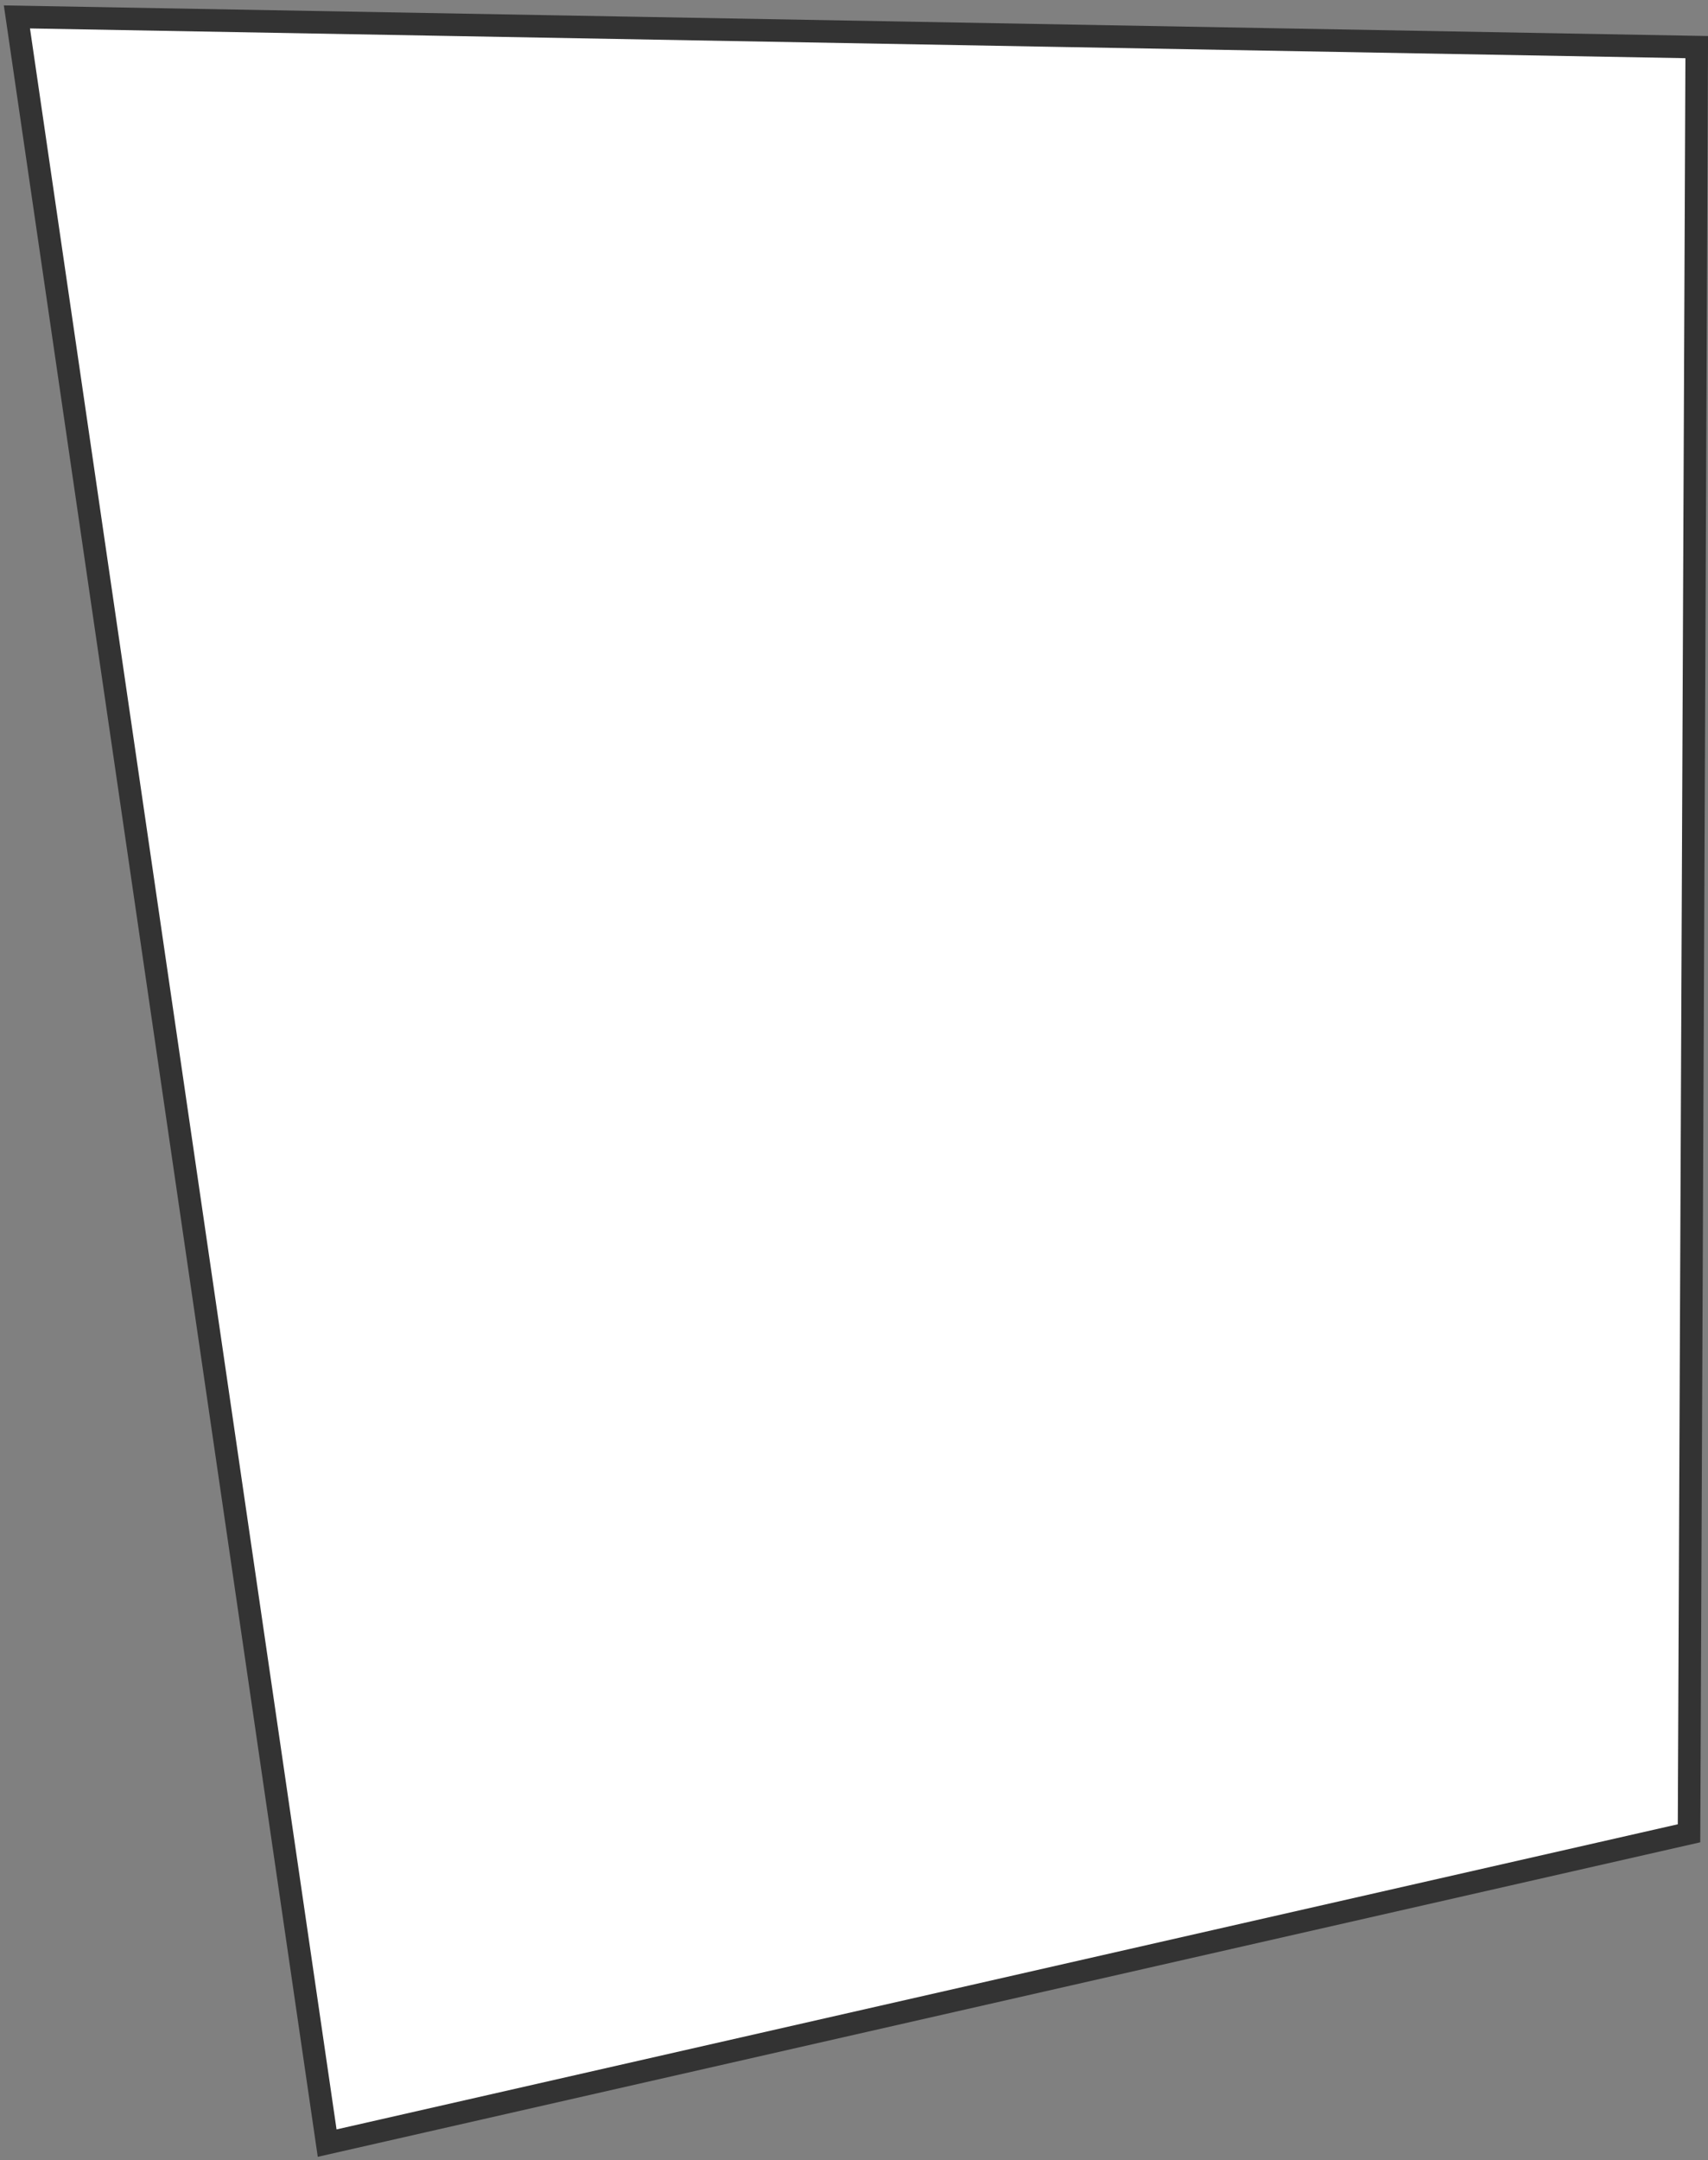 <svg width="303" height="383" viewBox="0 0 303 383" fill="none" xmlns="http://www.w3.org/2000/svg">
<rect x="0" y="0" width="303" height="383" fill="#808080" stroke="none"/>
<path d="M3 3L301 8.353L299.634 325.062L58.038 380L3 3Z" fill="white" stroke="#333333" stroke-width="4" stroke-miterlimit="10"/>
</svg>
